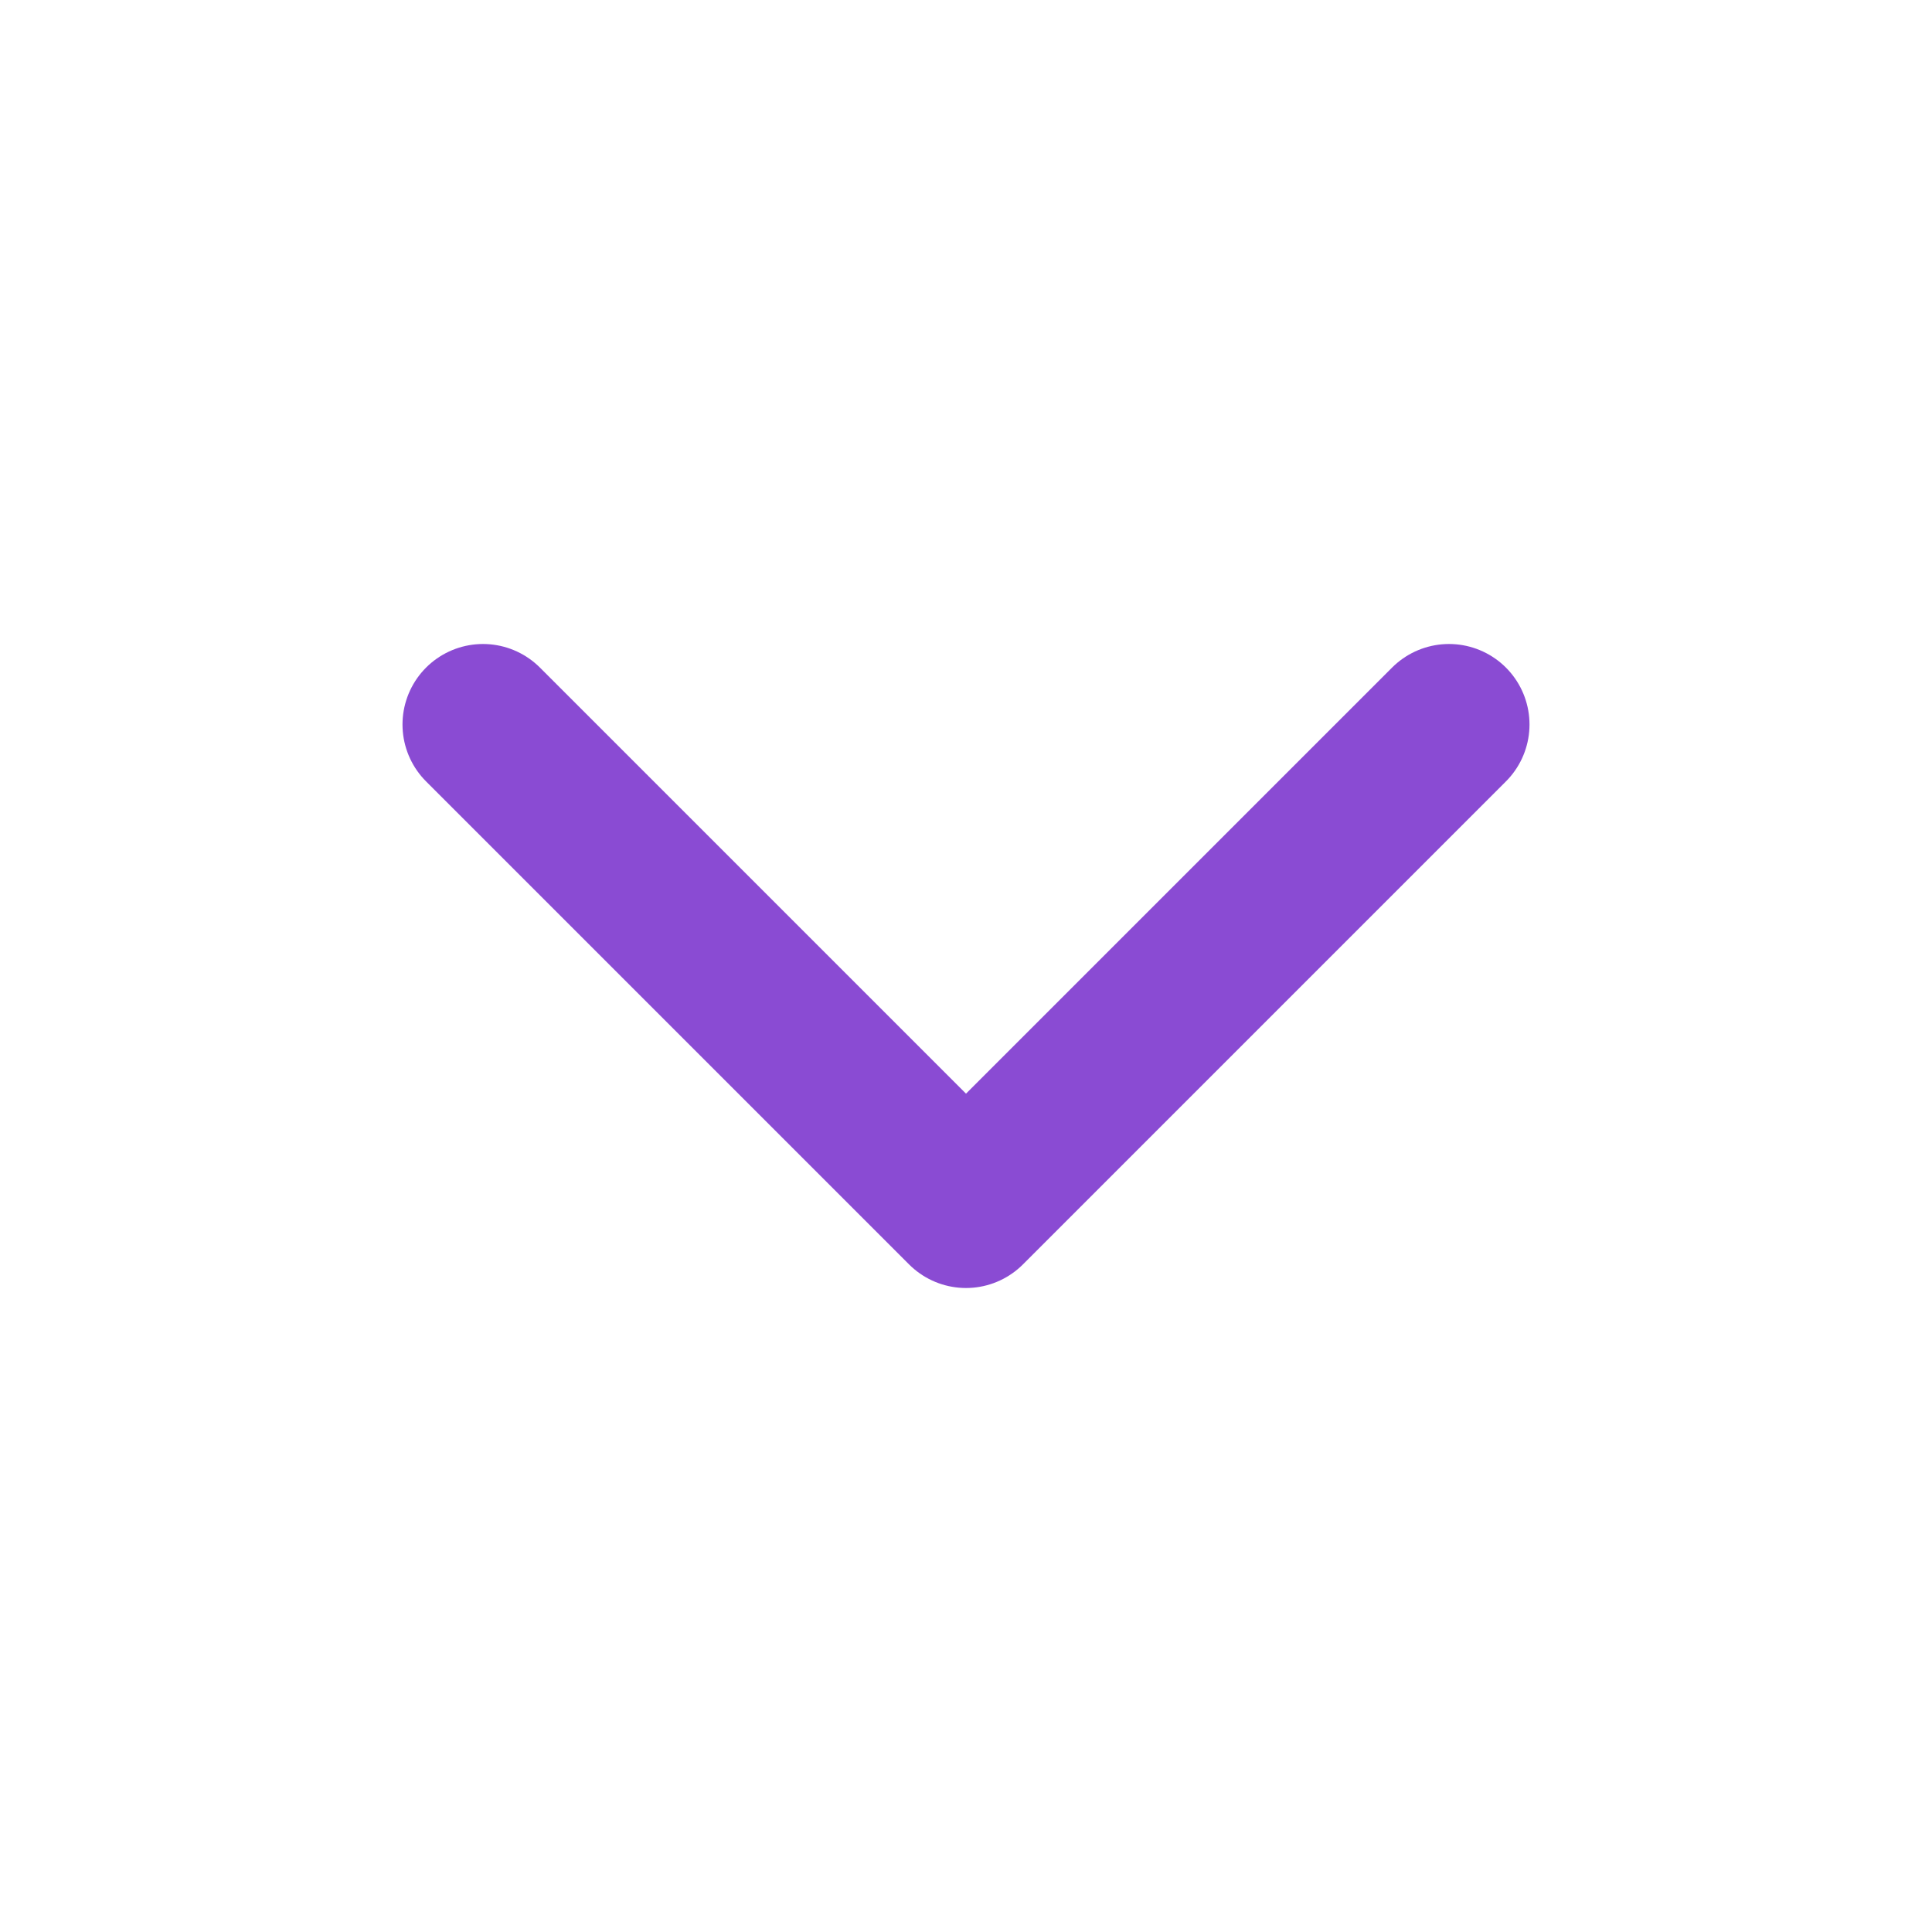 <svg width="24" height="24" viewBox="0 0 24 24" fill="none" xmlns="http://www.w3.org/2000/svg">
<path d="M6 9L12 15L18 9" stroke="#8A4BD3" stroke-width="2" stroke-linecap="round" stroke-linejoin="round"/>
</svg>
